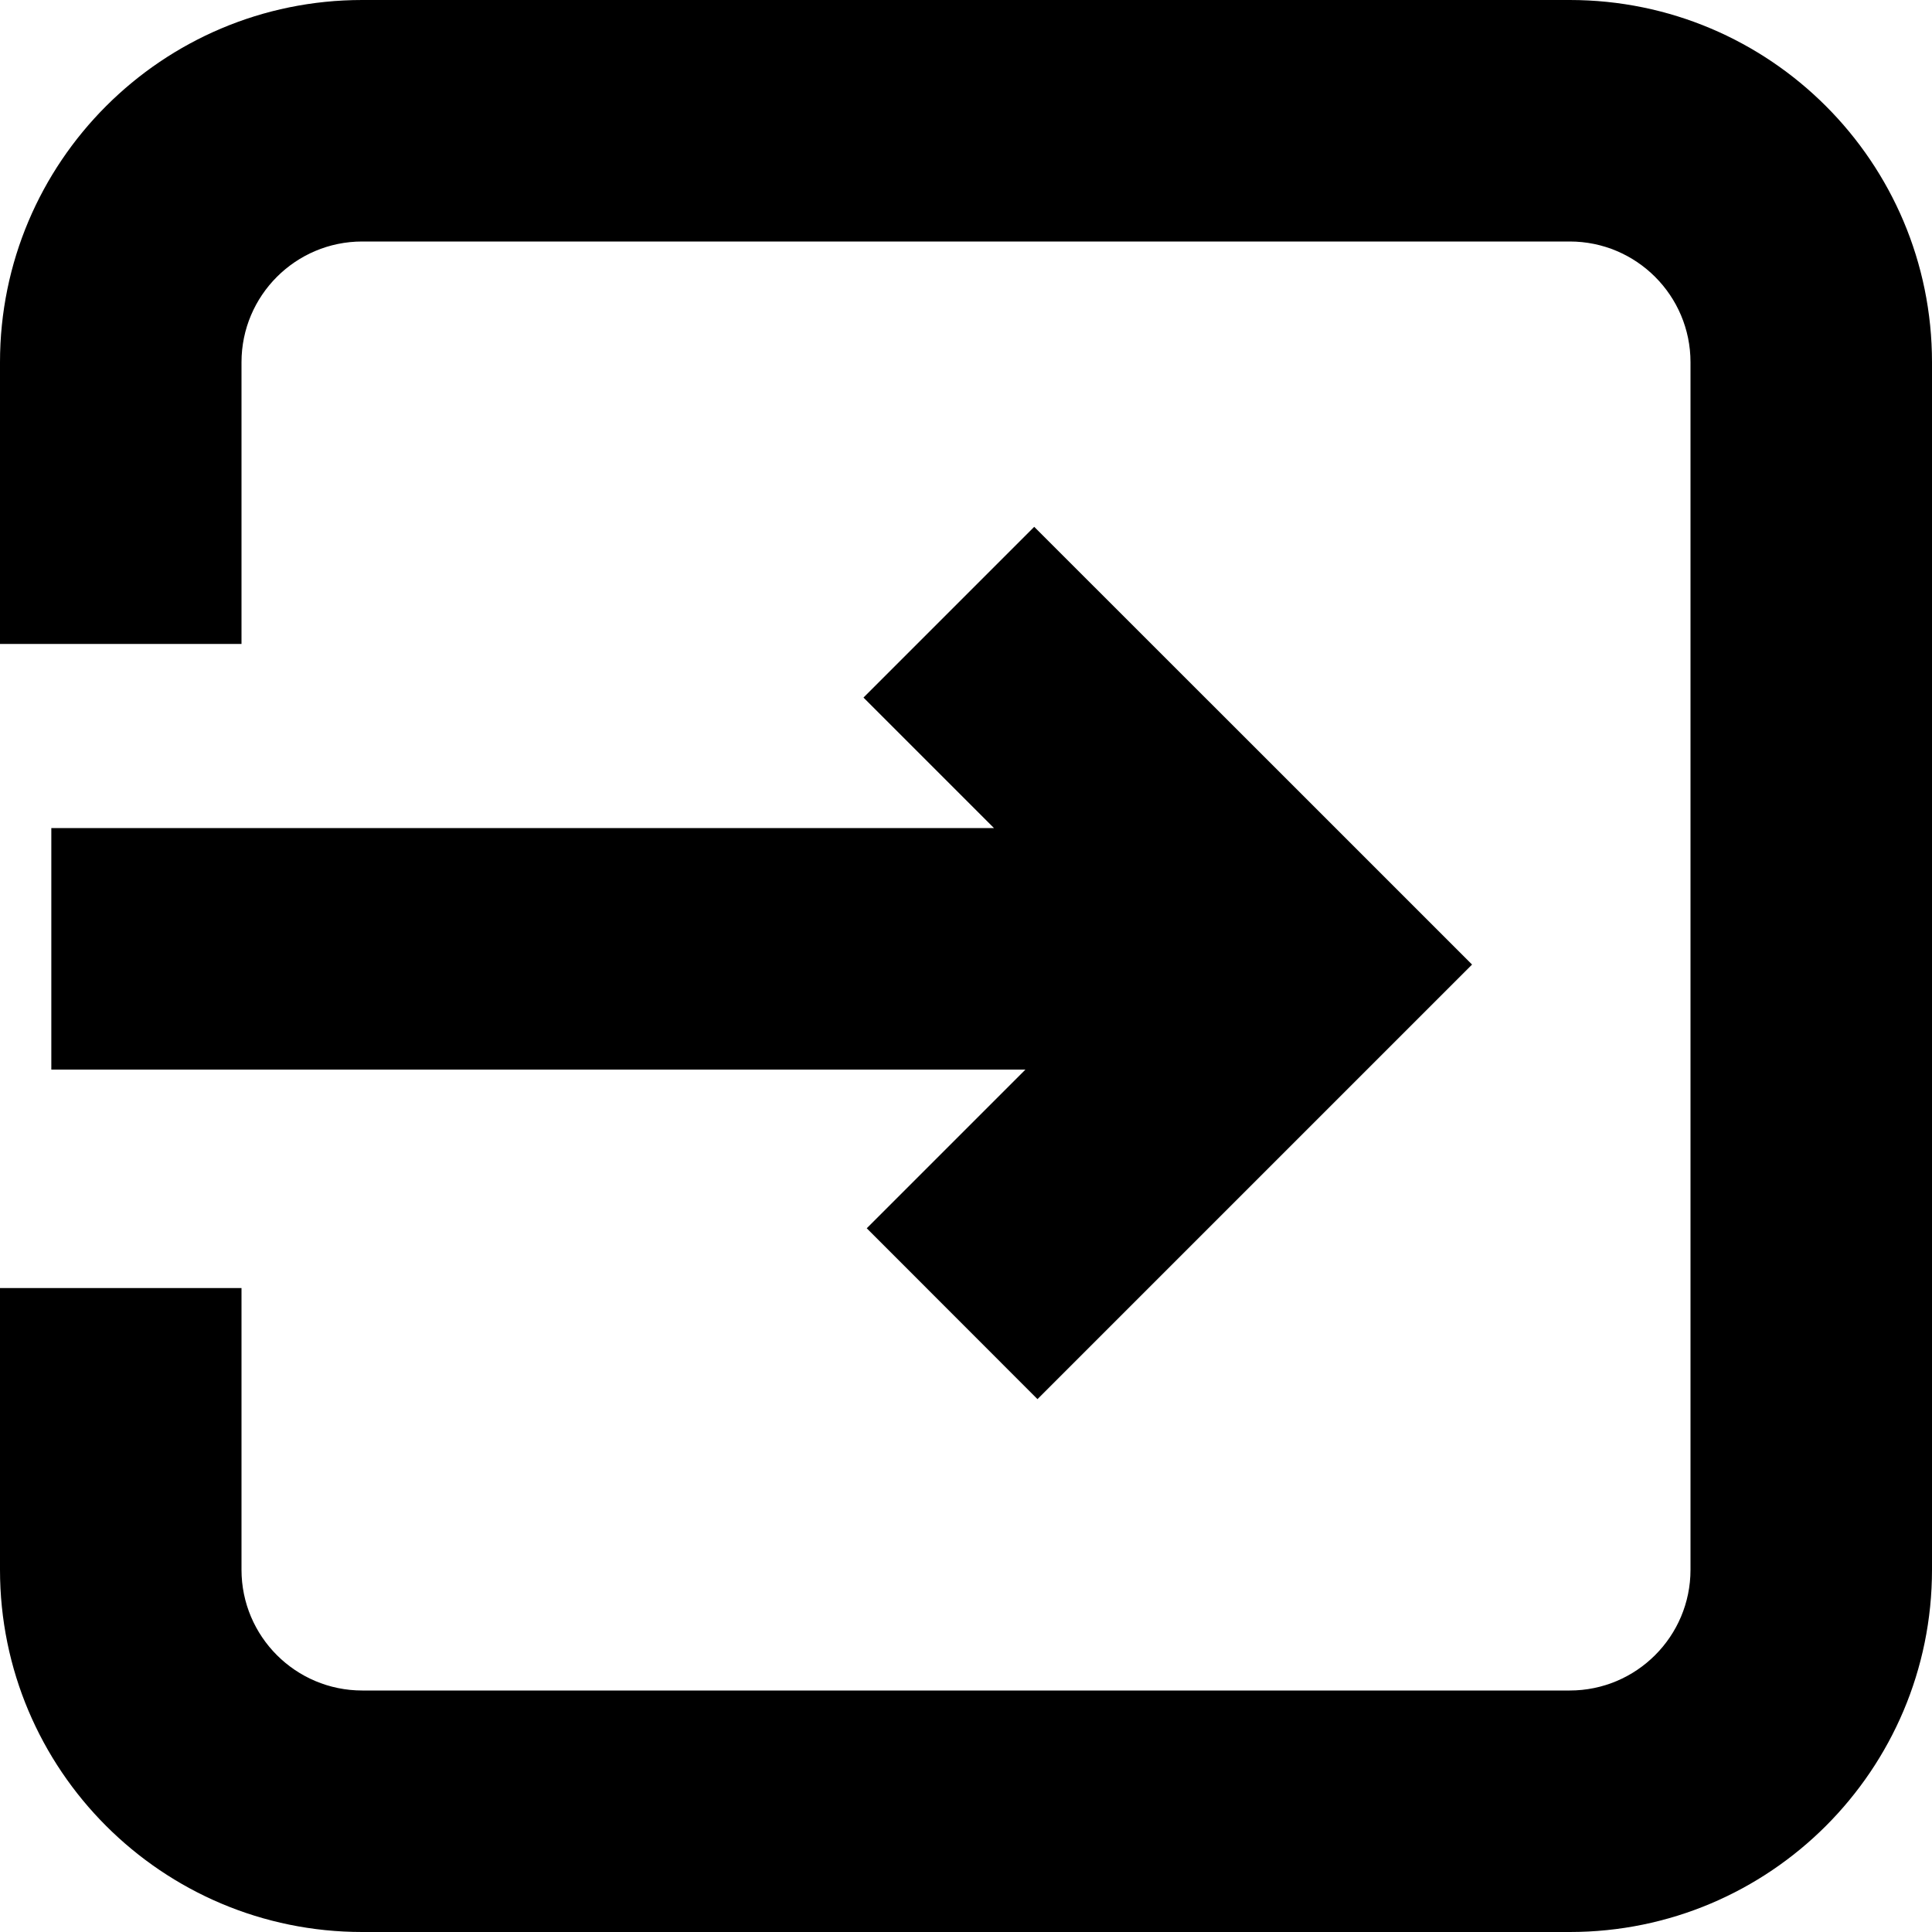 <svg width="16" height="16" viewBox="0 0 16 16" xmlns="http://www.w3.org/2000/svg">
<path fill-rule="evenodd" clip-rule="evenodd" d="M3 2H13C13.552 2 14 2.448 14 3V13C14 13.552 13.552 14 13 14H3C2.448 14 2 13.552 2 13V10.667H0V13C0 14.657 1.343 16 3 16H13C14.657 16 16 14.657 16 13V3C16 1.343 14.657 0 13 0H3C1.343 0 0 1.343 0 3V5.333H2V3C2 2.448 2.448 2 3 2ZM8.492 8.858H0.425V6.858H8.232L7.151 5.777L8.565 4.363L10.777 6.574L12.191 7.988L10.777 9.402L8.592 11.587L7.178 10.172L8.492 8.858Z"/>
</svg>
